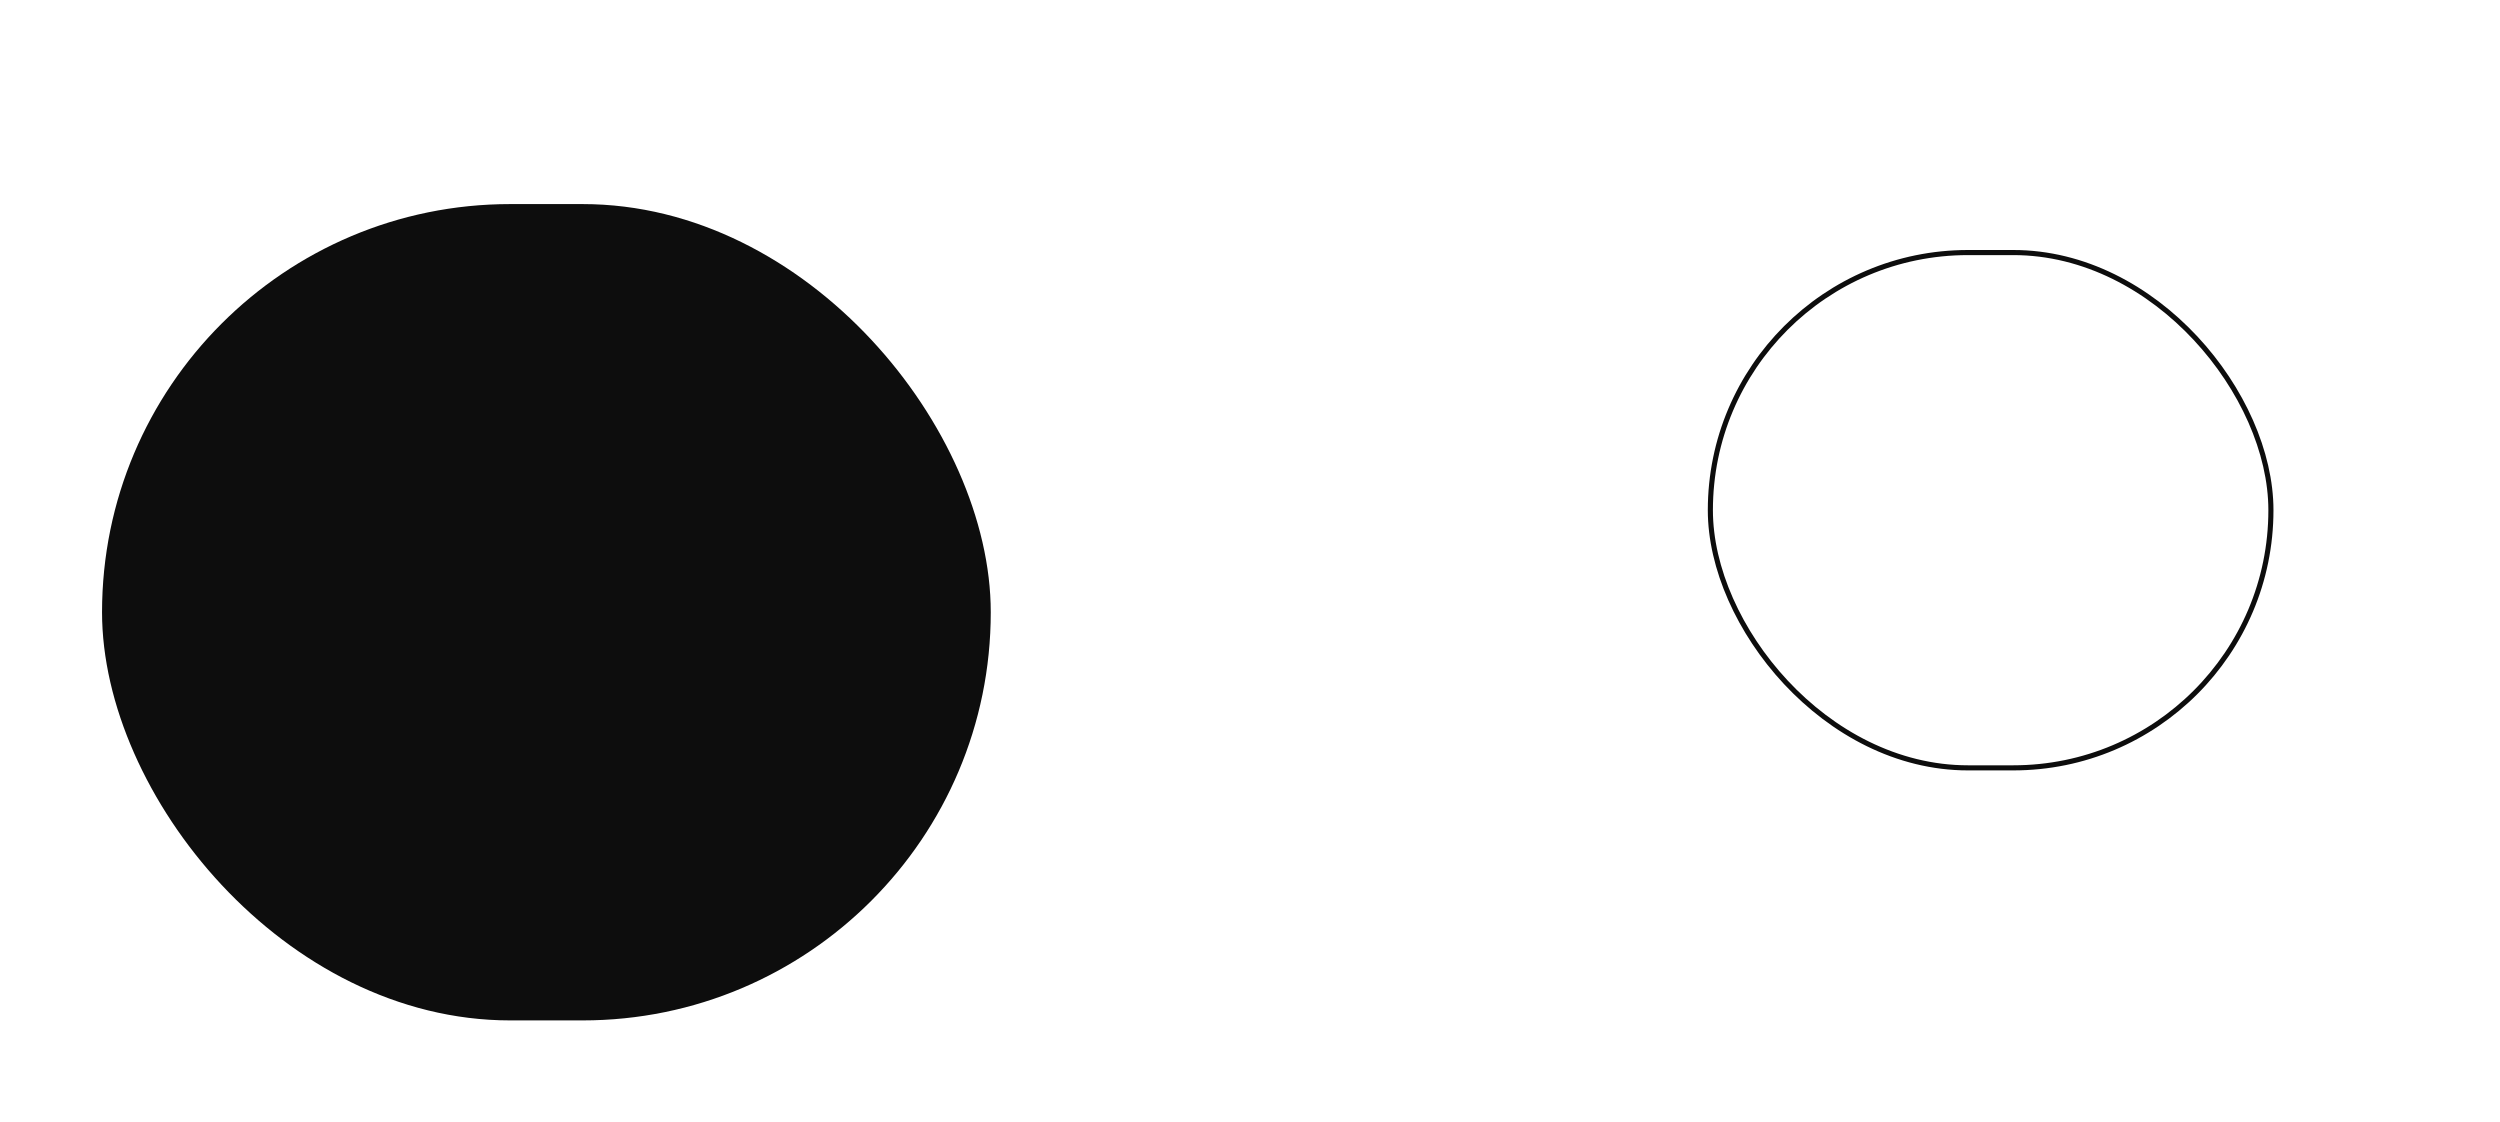 <svg width="49" height="22" viewBox="0 0 49 22" fill="none" xmlns="http://www.w3.org/2000/svg">
<g id="barra de progreso">
<g id="Rectangle 11" filter="url(#filter0_d_470_4306)">
<rect x="2" y="2" width="17.419" height="16" rx="8" fill="#0D0D0D"/>
</g>
<g id="Rectangle 12" filter="url(#filter1_d_470_4306)">
<rect x="33.572" y="5" width="10.887" height="10" rx="5" fill="white"/>
<rect x="33.523" y="4.95" width="10.987" height="10.1" rx="5.05" stroke="#0D0D0D" stroke-width="0.1"/>
</g>
</g>
<defs>
<filter id="filter0_d_470_4306" x="0" y="2" width="21.419" height="20" filterUnits="userSpaceOnUse" color-interpolation-filters="sRGB">
<feFlood flood-opacity="0" result="BackgroundImageFix"/>
<feColorMatrix in="SourceAlpha" type="matrix" values="0 0 0 0 0 0 0 0 0 0 0 0 0 0 0 0 0 0 127 0" result="hardAlpha"/>
<feOffset dy="2"/>
<feGaussianBlur stdDeviation="1"/>
<feComposite in2="hardAlpha" operator="out"/>
<feColorMatrix type="matrix" values="0 0 0 0 0 0 0 0 0 0 0 0 0 0 0 0 0 0 0.11 0"/>
<feBlend mode="normal" in2="BackgroundImageFix" result="effect1_dropShadow_470_4306"/>
<feBlend mode="normal" in="SourceGraphic" in2="effect1_dropShadow_470_4306" result="shape"/>
</filter>
<filter id="filter1_d_470_4306" x="29.472" y="0.9" width="19.087" height="18.2" filterUnits="userSpaceOnUse" color-interpolation-filters="sRGB">
<feFlood flood-opacity="0" result="BackgroundImageFix"/>
<feColorMatrix in="SourceAlpha" type="matrix" values="0 0 0 0 0 0 0 0 0 0 0 0 0 0 0 0 0 0 127 0" result="hardAlpha"/>
<feOffset/>
<feGaussianBlur stdDeviation="2"/>
<feComposite in2="hardAlpha" operator="out"/>
<feColorMatrix type="matrix" values="0 0 0 0 0 0 0 0 0 0 0 0 0 0 0 0 0 0 0.11 0"/>
<feBlend mode="normal" in2="BackgroundImageFix" result="effect1_dropShadow_470_4306"/>
<feBlend mode="normal" in="SourceGraphic" in2="effect1_dropShadow_470_4306" result="shape"/>
</filter>
</defs>
</svg>
